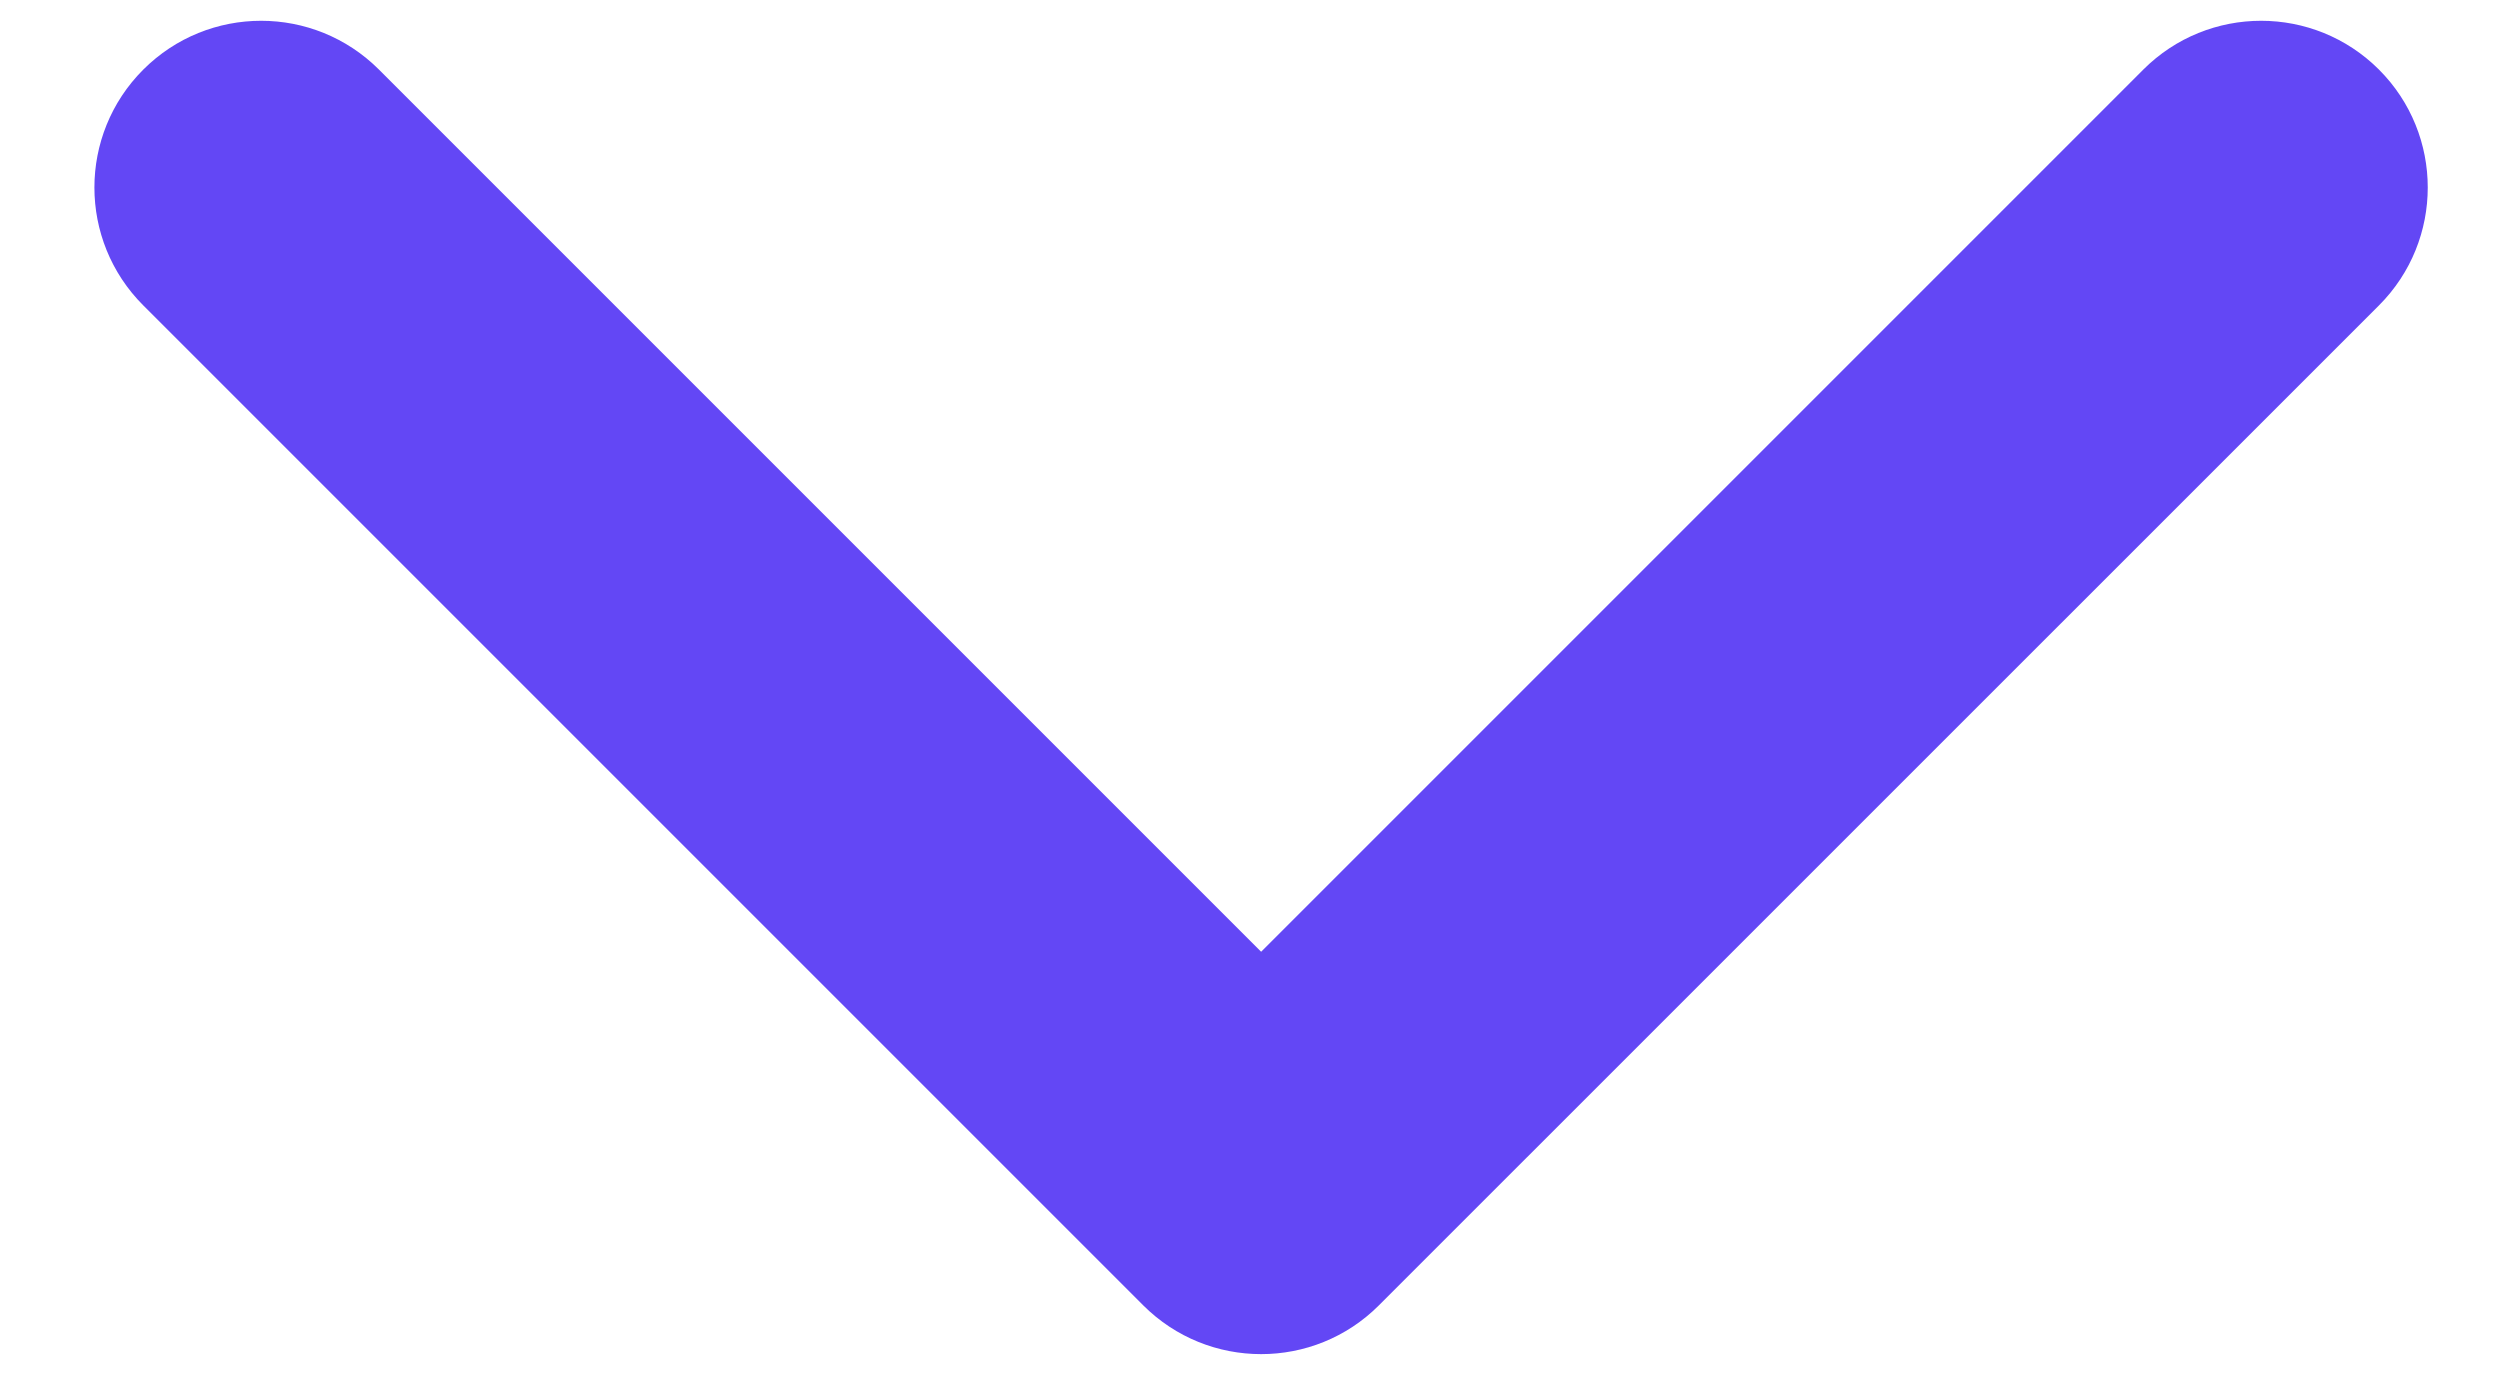 <svg width="20" height="11" viewBox="0 0 20 11" fill="none" xmlns="http://www.w3.org/2000/svg">
<path fill-rule="evenodd" clip-rule="evenodd" d="M1.146 0.557C1.667 0.036 2.511 0.036 3.032 0.557L10.089 7.614L17.146 0.557C17.667 0.036 18.511 0.036 19.032 0.557C19.552 1.078 19.552 1.922 19.032 2.443L11.031 10.443C10.511 10.963 9.667 10.963 9.146 10.443L1.146 2.443C0.625 1.922 0.625 1.078 1.146 0.557Z" fill="#6347F5"/>
</svg>
